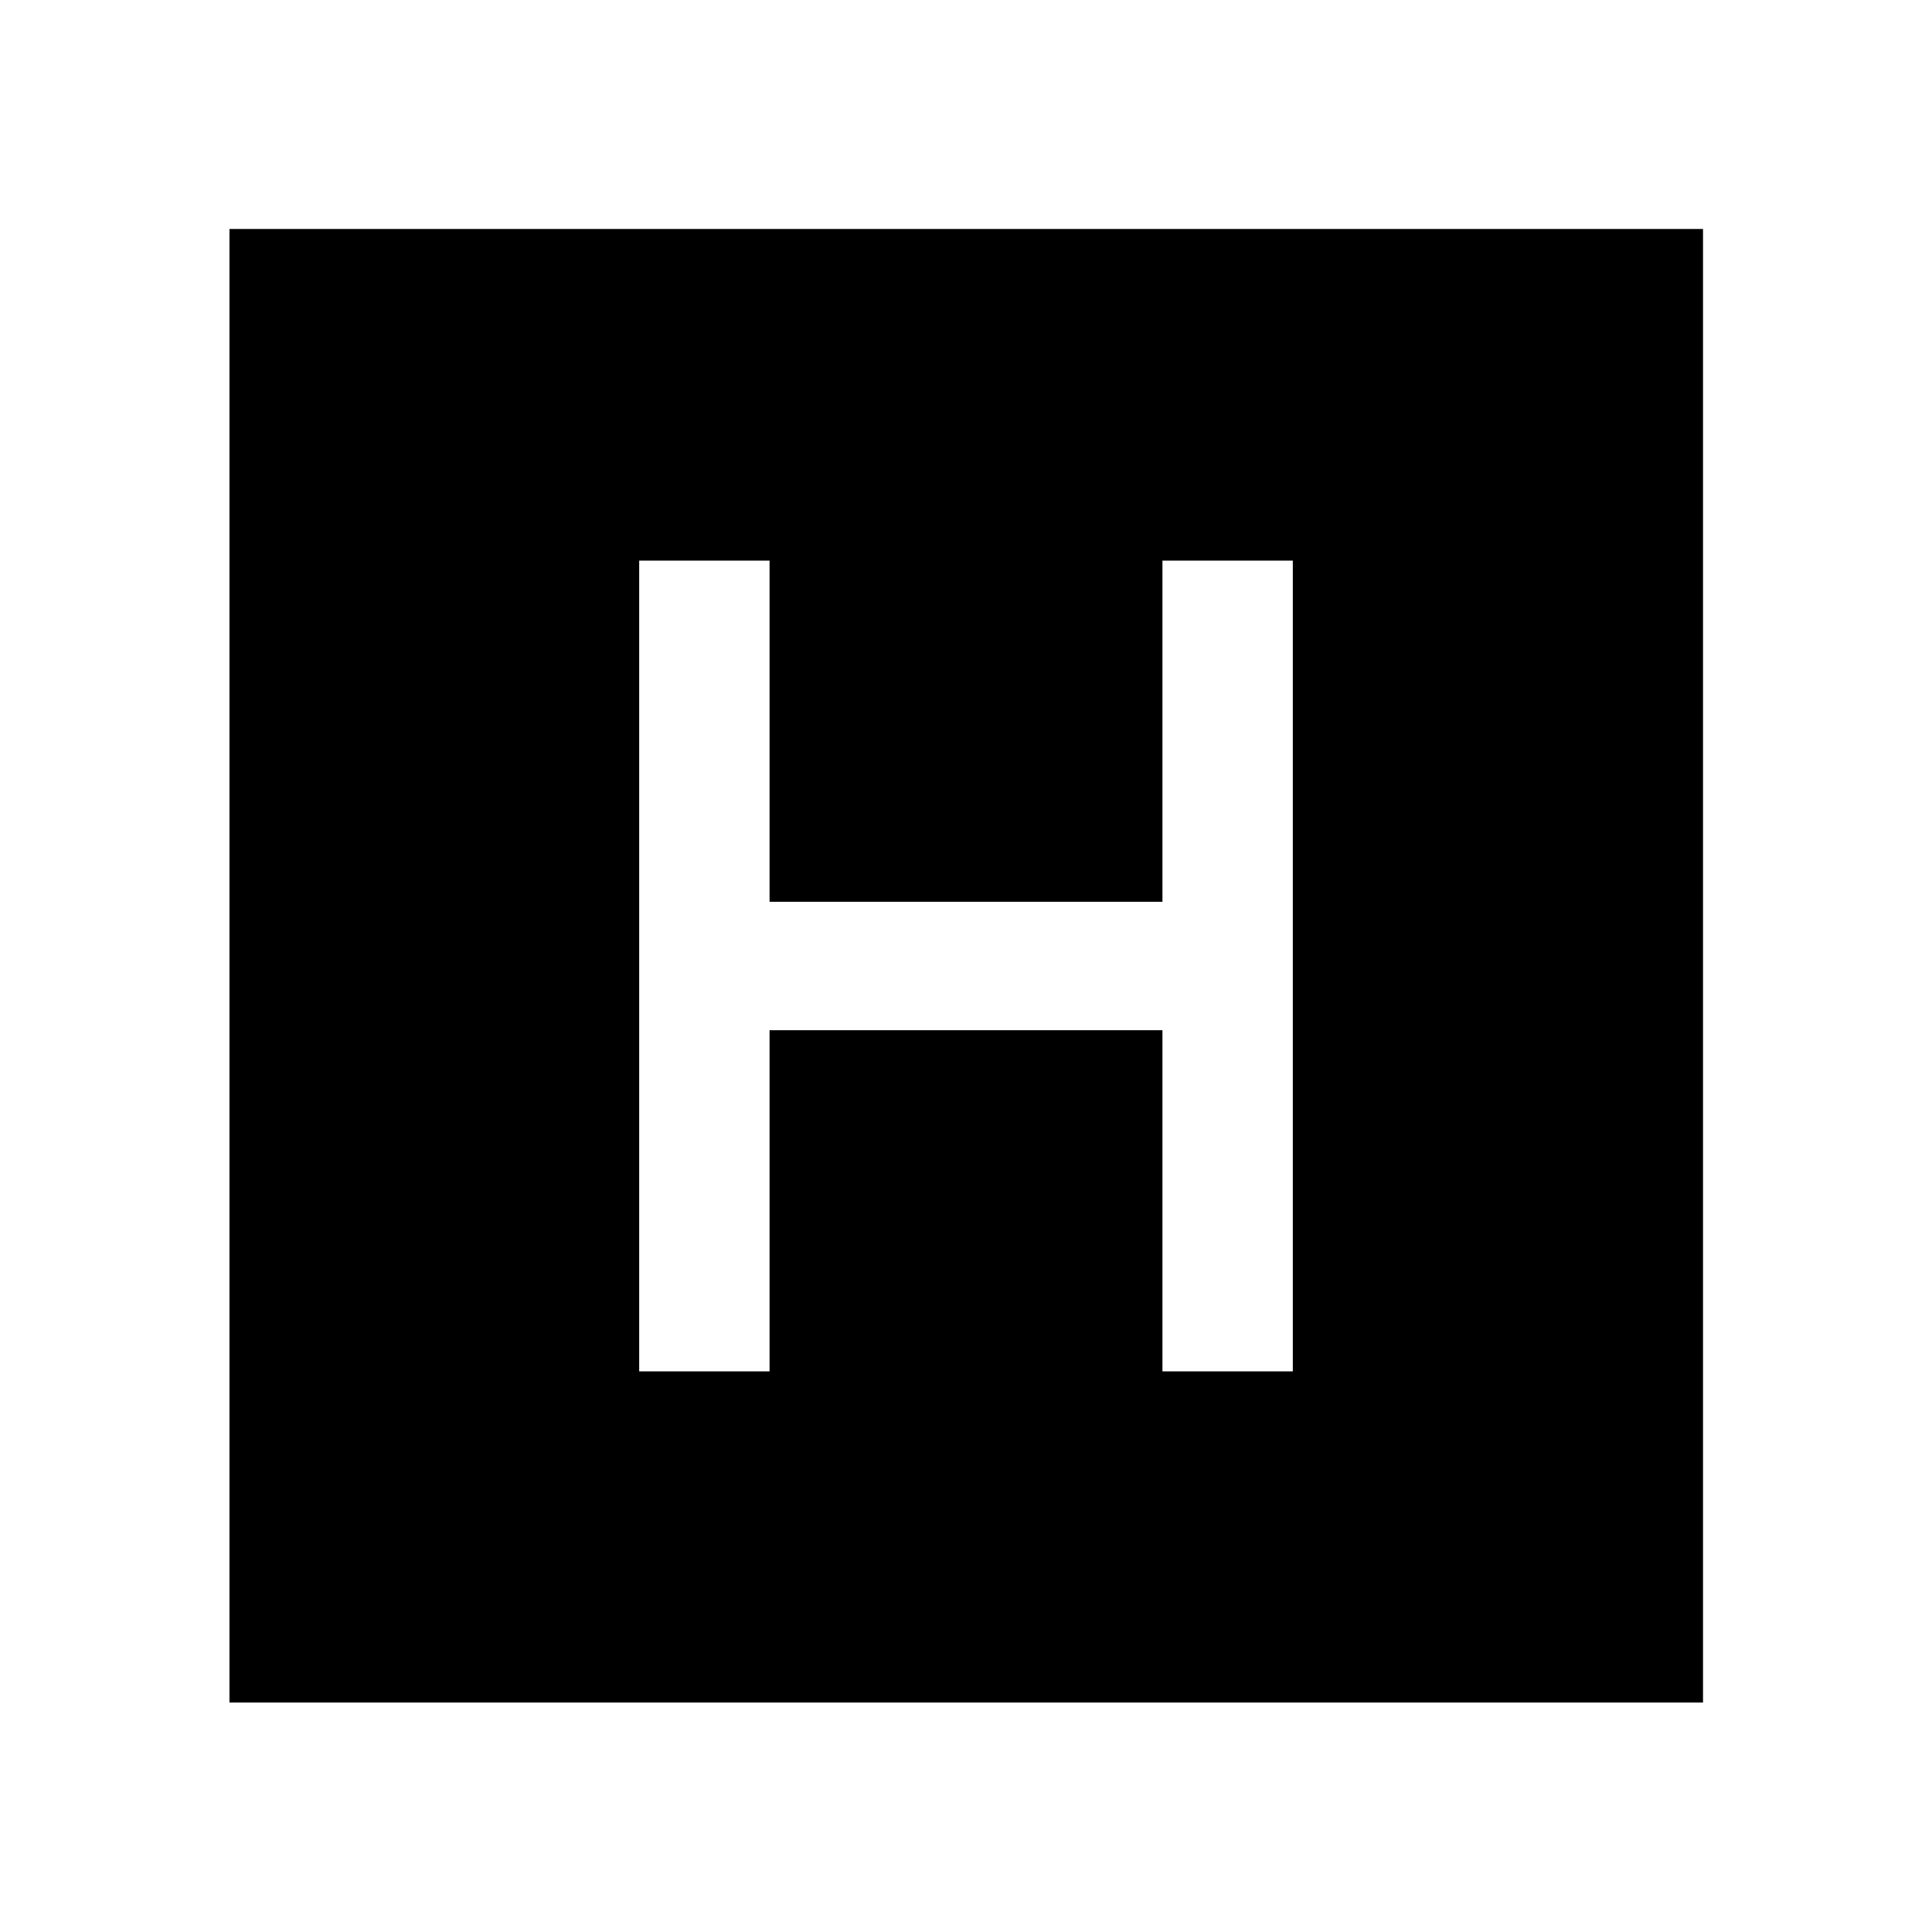 <svg xmlns="http://www.w3.org/2000/svg" width="48" height="48" viewBox="0 -960 960 960"><path d="M317.61-278.57h64.78v-169.52h195.22v169.52h64.78v-402.86h-64.78v169.52H382.39v-169.52h-64.78v402.86ZM114.02-114.02v-732.2h732.2v732.2h-732.2Z"/></svg>